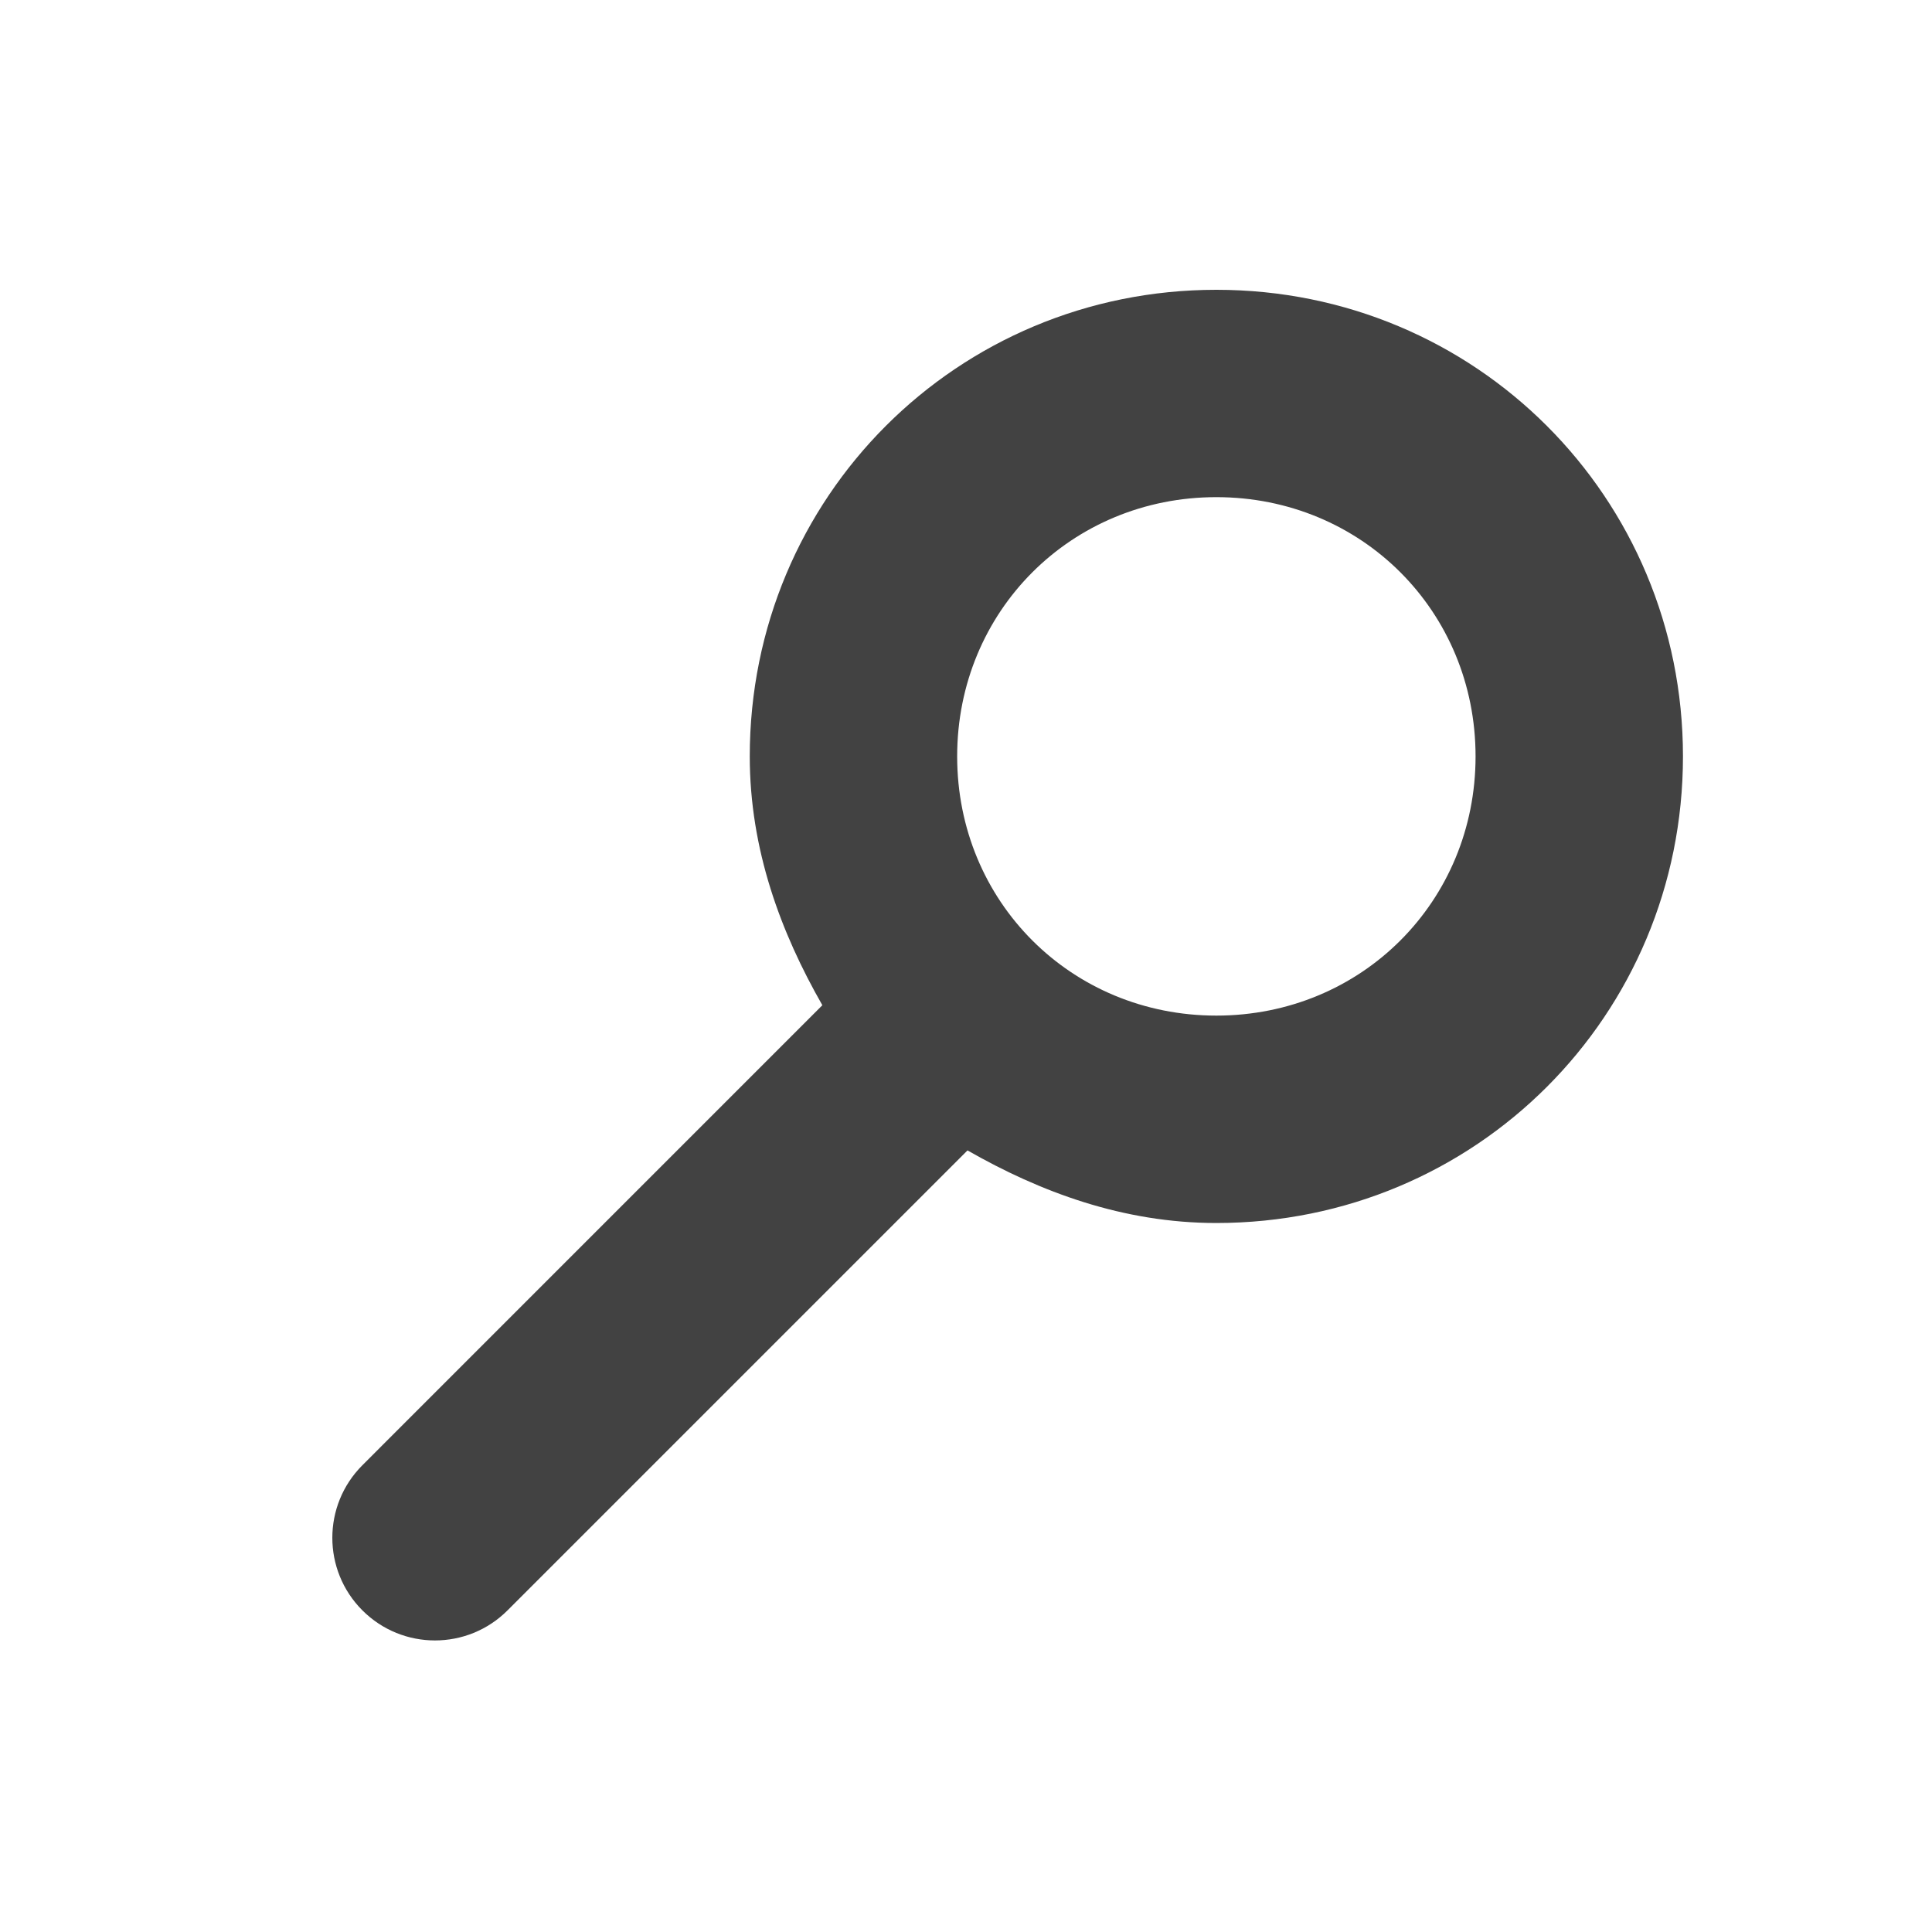 <svg width="35" height="35" viewBox="0 0 40 40" fill="none" xmlns="http://www.w3.org/2000/svg">
<path d="M20.031 23.818C21.534 24.677 23.251 25.321 25.183 25.321C30.55 25.321 34.844 21.027 34.844 15.66C34.844 10.293 30.55 6 25.183 6C19.817 6 15.523 10.293 15.523 15.66C15.523 17.592 16.167 19.31 17.026 20.812L7.503 30.336C6.673 31.166 6.673 32.511 7.503 33.341V33.341C8.333 34.171 9.678 34.171 10.508 33.341L20.031 23.818ZM19.817 15.66C19.817 12.655 22.178 10.293 25.183 10.293C28.189 10.293 30.55 12.655 30.55 15.66C30.55 18.666 28.189 21.027 25.183 21.027C22.178 21.027 19.817 18.666 19.817 15.66Z" fill="#424242"/>
</svg>
